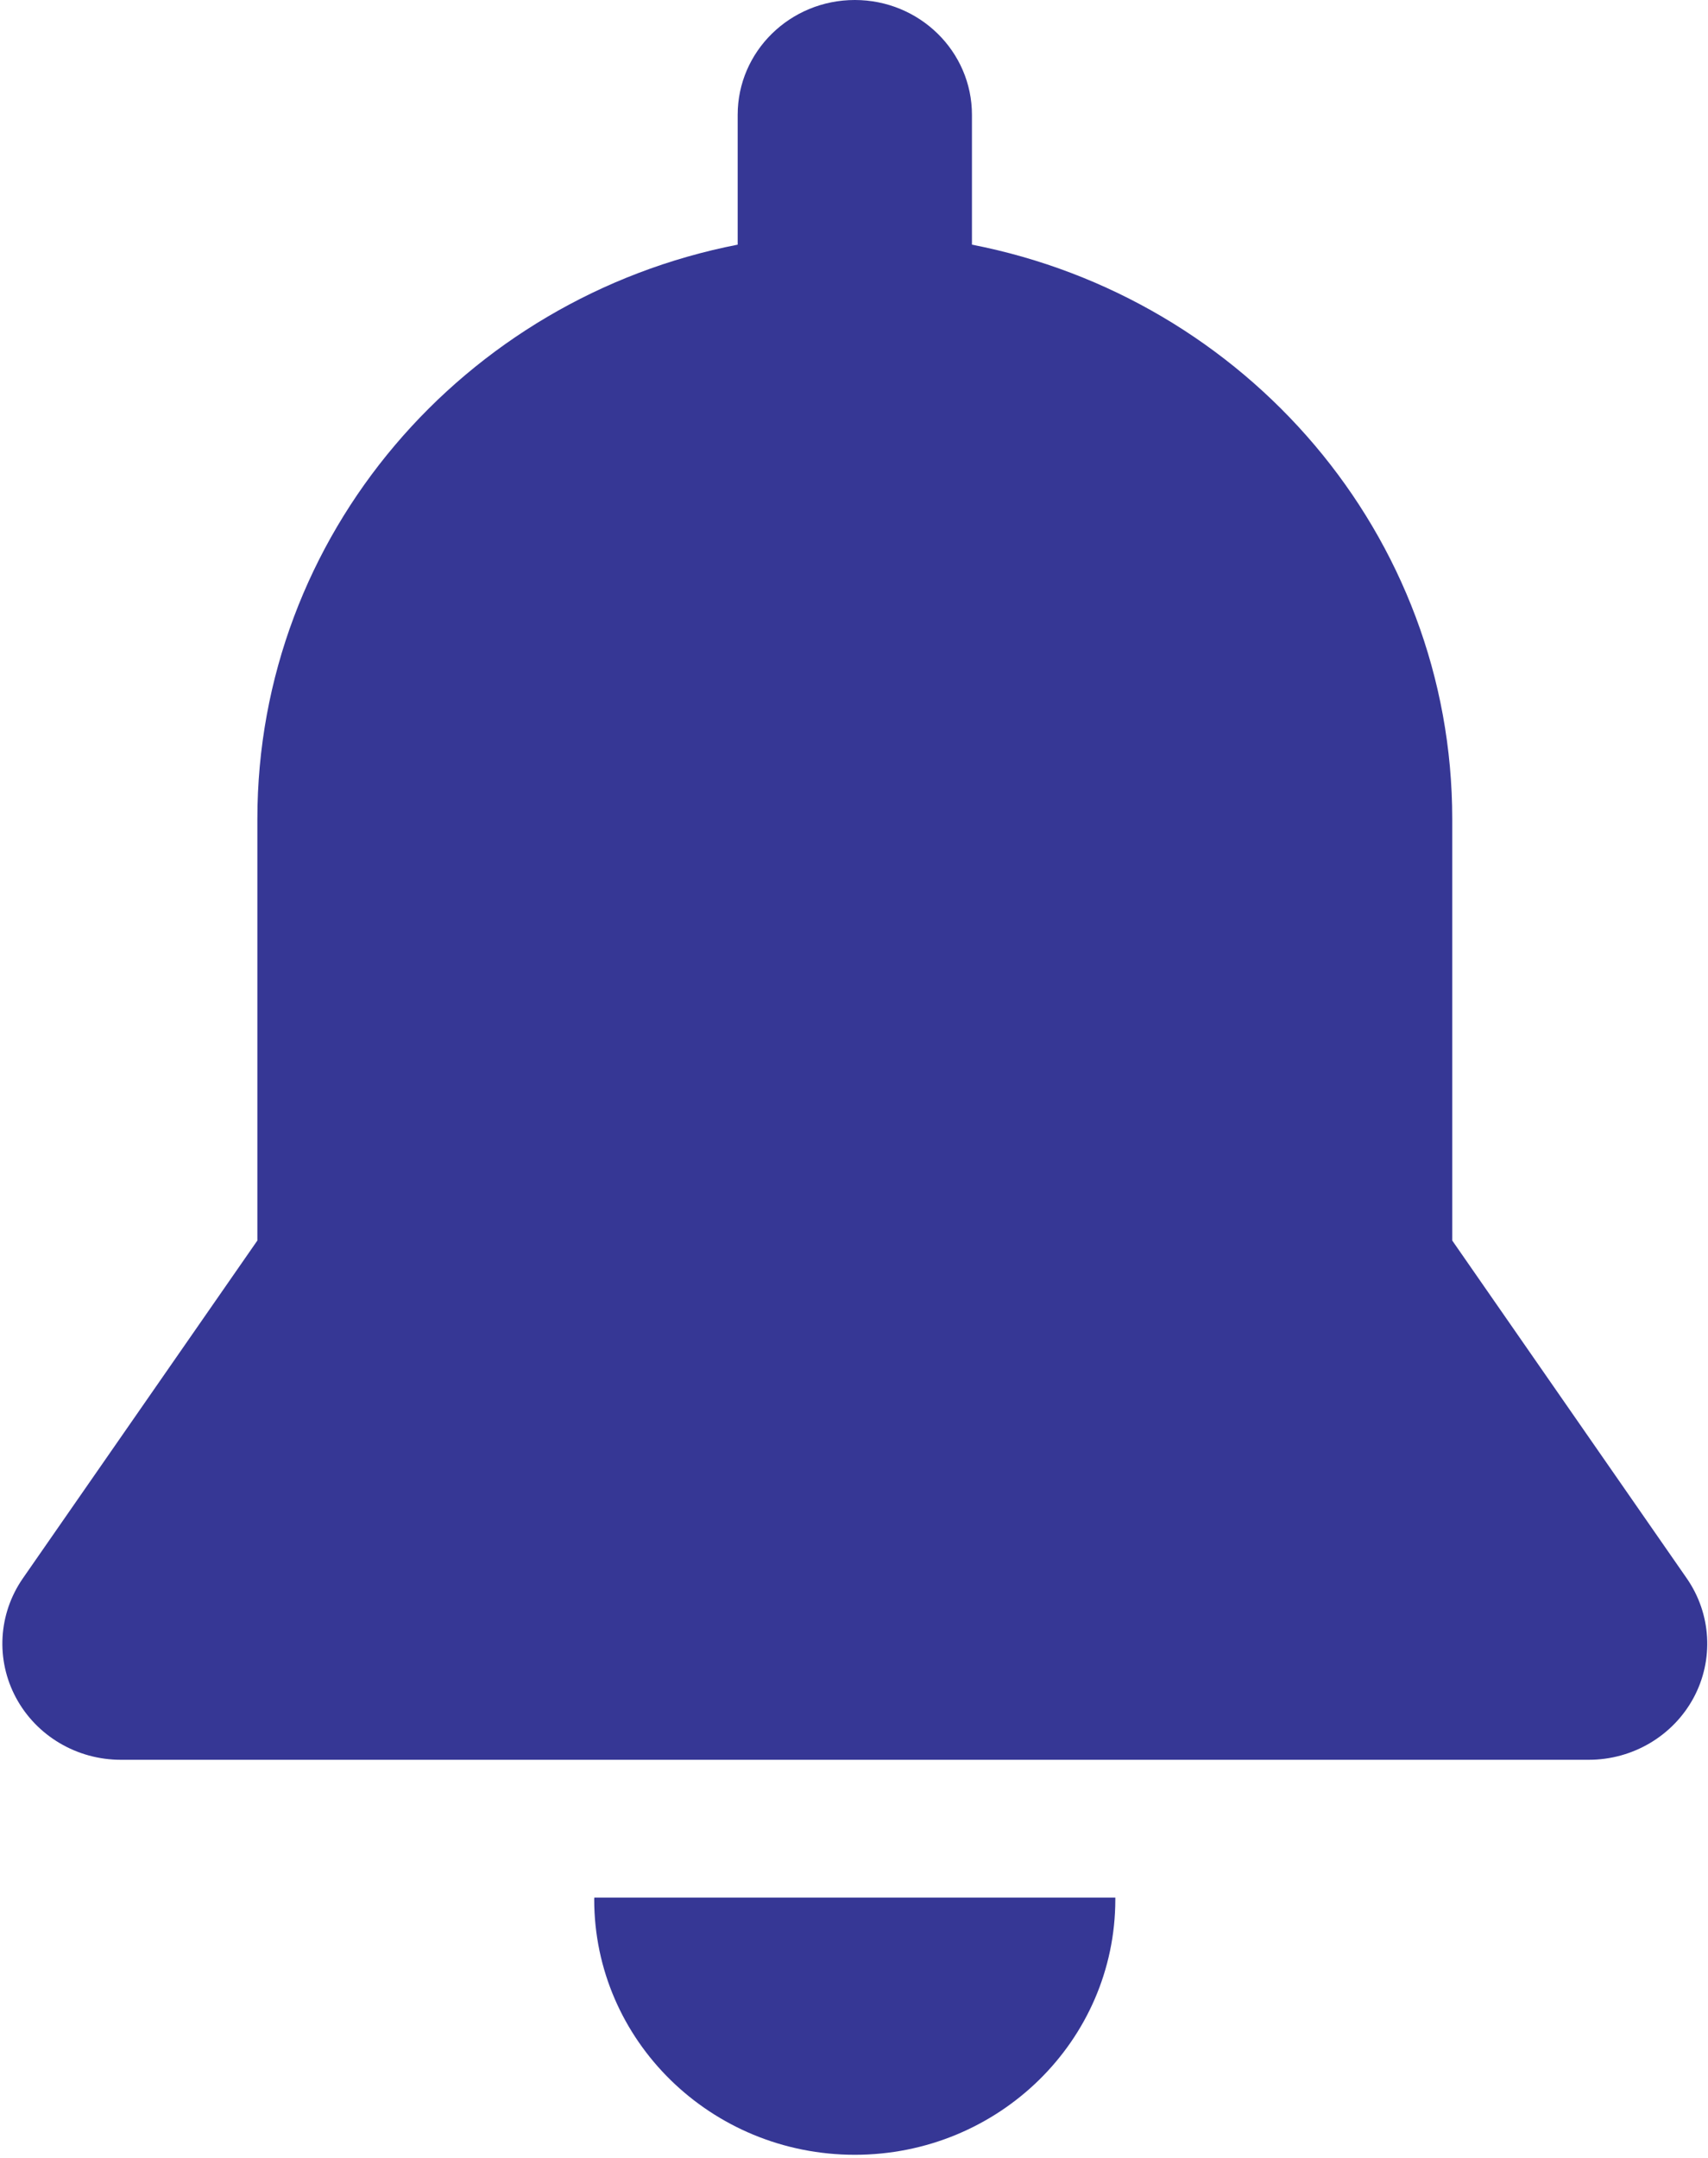 <svg width="19" height="24" viewBox="0 0 19 24" fill="none" xmlns="http://www.w3.org/2000/svg">
<path d="M6.611 21.105C6.611 21.111 6.61 21.118 6.61 21.124C6.61 22.693 7.908 23.965 9.509 23.965C11.11 23.965 12.407 22.693 12.407 21.124C12.407 21.118 12.407 21.111 12.407 21.105H6.611Z" fill="#363795"/>
<path d="M18.763 17.553L16.155 13.797C16.155 12.647 16.155 9.837 16.155 9.11C16.155 5.949 13.858 3.314 10.812 2.721V1.277C10.812 0.572 10.229 0 9.509 0C8.789 0 8.206 0.572 8.206 1.277V2.721C5.16 3.315 2.863 5.949 2.863 9.11C2.863 10.347 2.863 13.079 2.863 13.797L0.255 17.553C-0.02 17.949 -0.049 18.461 0.179 18.884C0.408 19.308 0.856 19.572 1.344 19.572H17.674C18.162 19.572 18.61 19.307 18.839 18.884C19.067 18.461 19.038 17.949 18.763 17.553Z" fill="#363795"/>
</svg>

